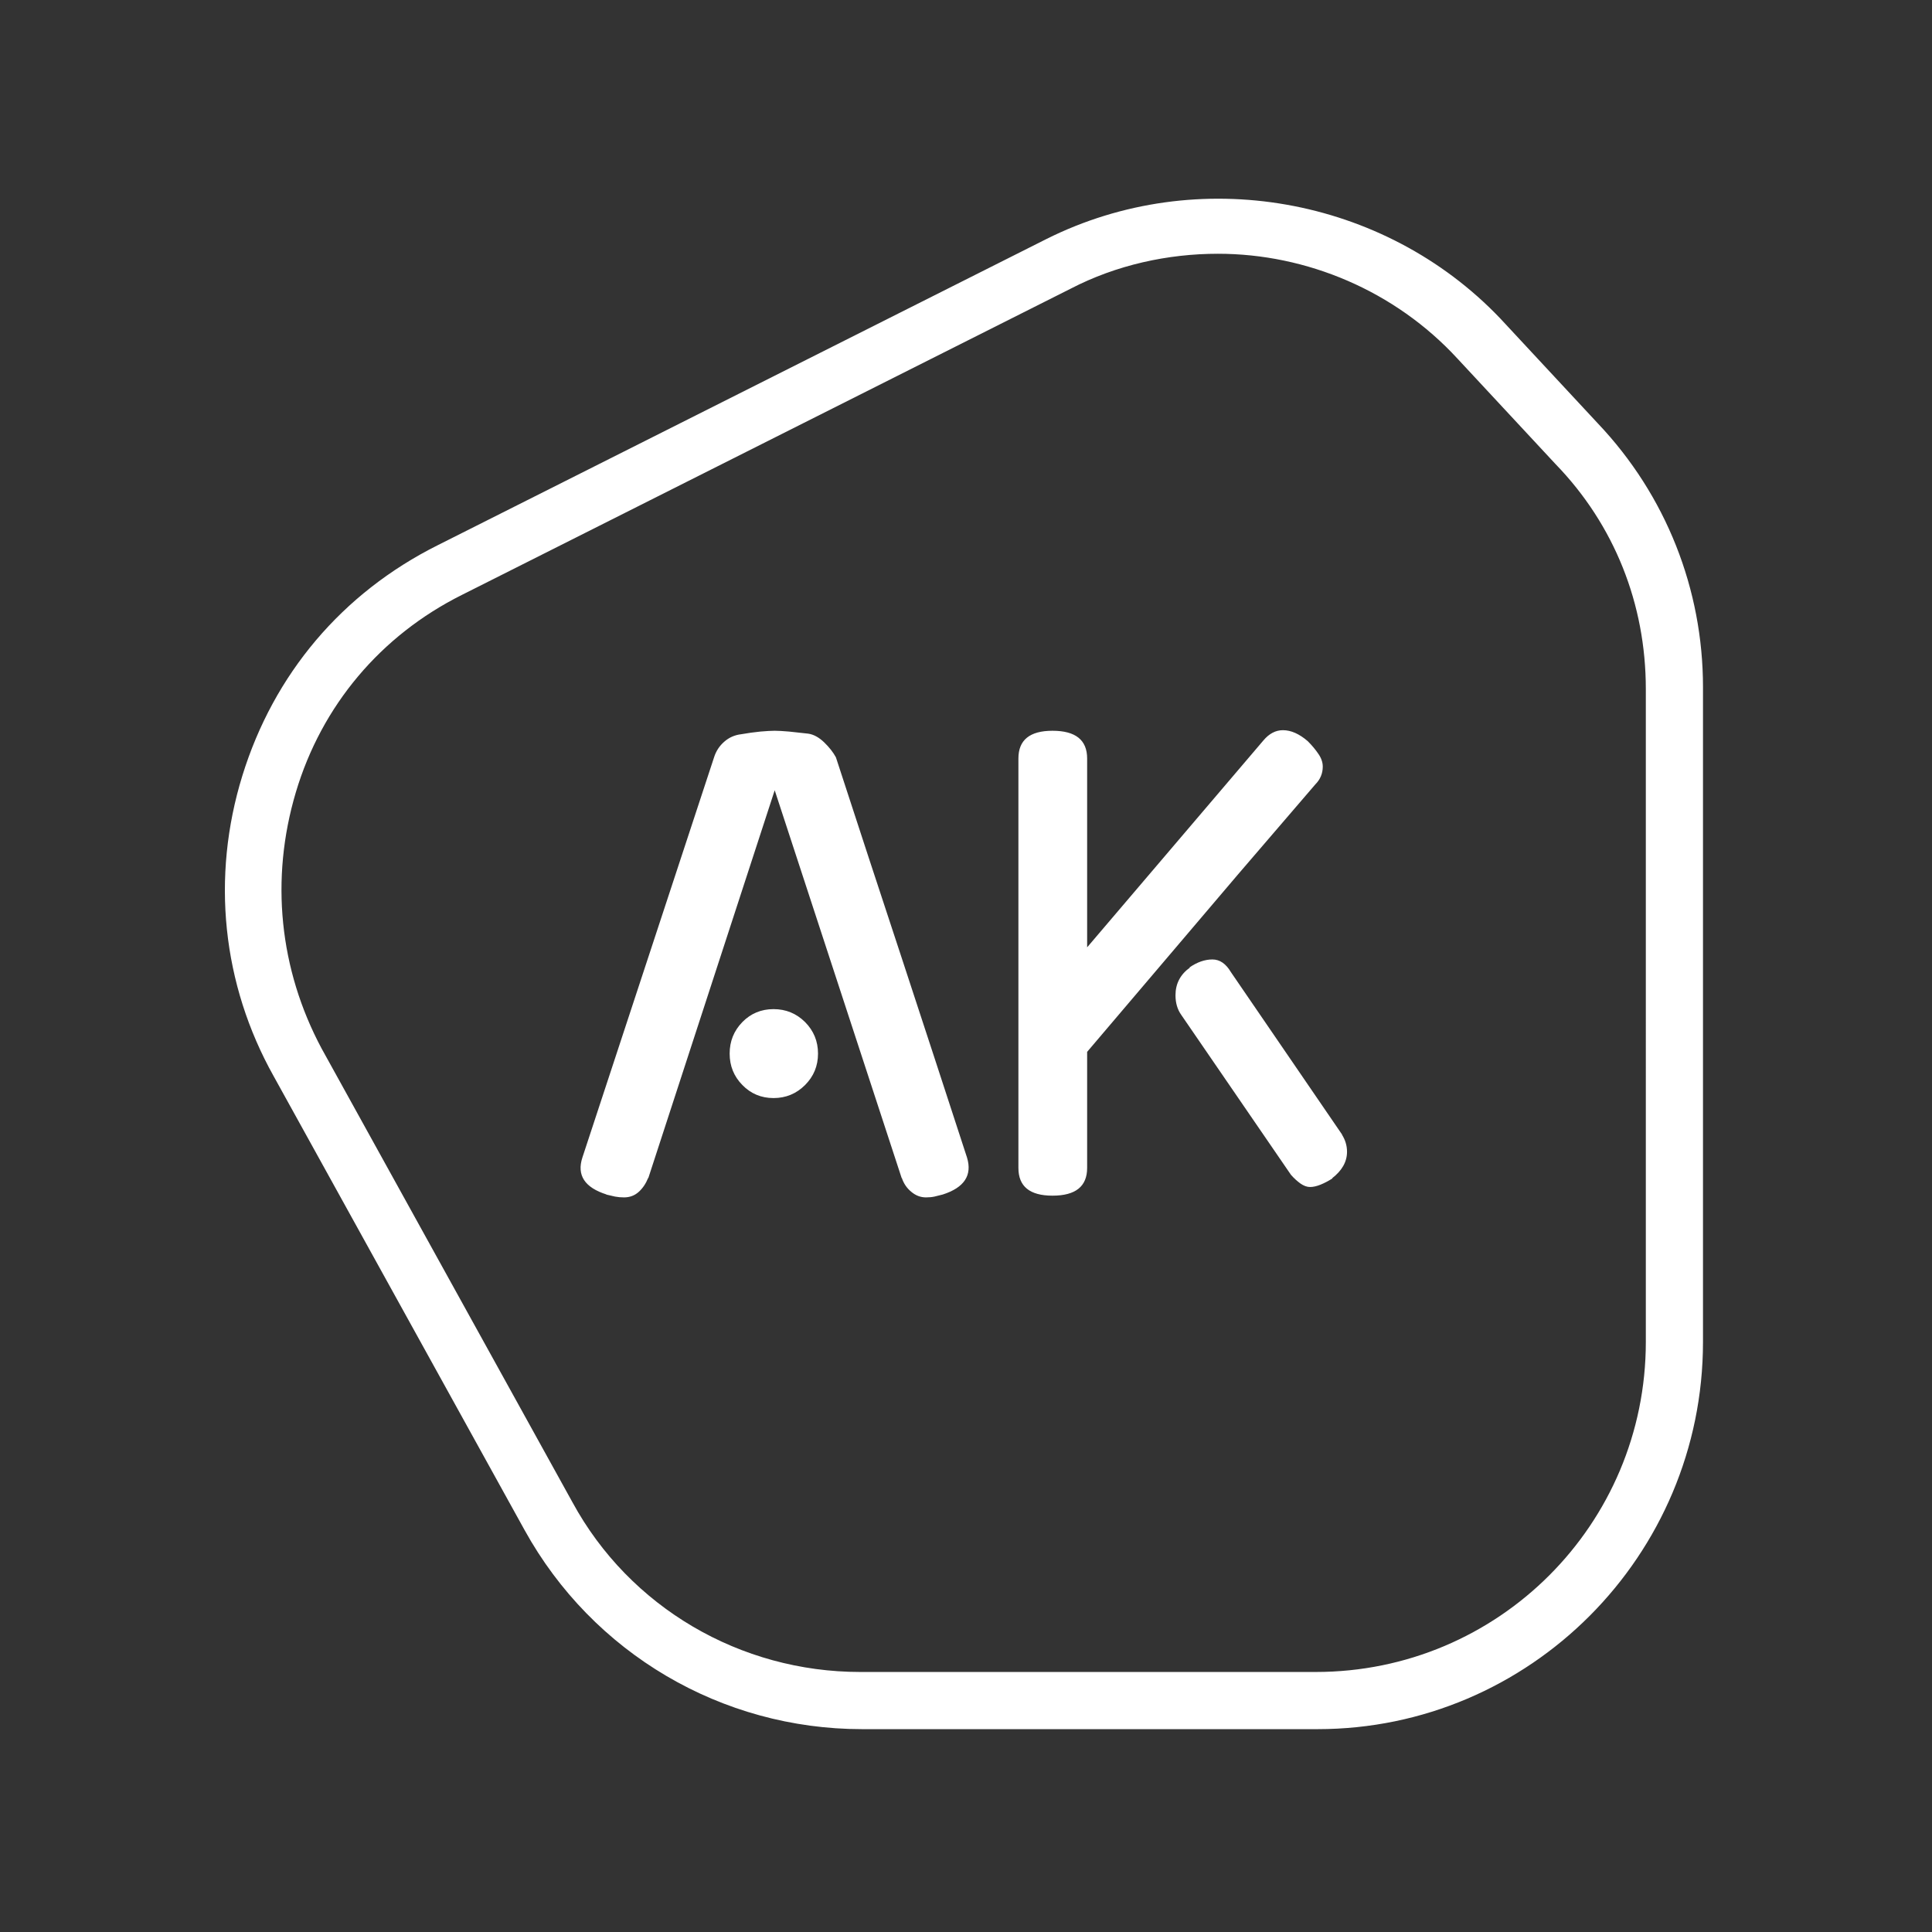 <svg xmlns="http://www.w3.org/2000/svg" version="1.1" xmlns:xlink="http://www.w3.org/1999/xlink" xmlns:svgjs="http://svgjs.dev/svgjs" width="128" height="128" viewBox="0 0 128 128"><rect x="0" y="0" width="128" height="128" fill="#333333" stroke="none"/><g transform="matrix(0.805,0,0,0.805,12.334,12.334)"><svg viewBox="0 0 155 155" data-background-color="#ffffff" preserveAspectRatio="xMidYMid meet" height="128" width="128" xmlns="http://www.w3.org/2000/svg" xmlns:xlink="http://www.w3.org/1999/xlink"><g id="tight-bounds" transform="matrix(1,0,0,1,0.25,0.25)"><svg viewBox="0 0 154.5 154.5" height="154.5" width="154.5"><g><svg></svg></g><g><svg viewBox="0 0 154.5 154.5" height="154.5" width="154.5"><g transform="matrix(1,0,0,1,39.058,53.968)"><svg viewBox="0 0 76.385 46.563" height="46.563" width="76.385"><g><svg viewBox="0 0 76.385 46.563" height="46.563" width="76.385"><g><svg viewBox="0 0 76.385 46.563" height="46.563" width="76.385"><g><svg viewBox="0 0 76.385 46.563" height="46.563" width="76.385"><g><svg viewBox="0 0 76.385 46.563" height="46.563" width="76.385"><g transform="matrix(1,0,0,1,0,0)"><svg width="76.385" viewBox="0.344 -40 66.356 40.45" height="46.563" data-palette-color="#61777f"><path d="M28.15-1.2L17.15-34.8 6.2-1.2 6.2-1.25Q5.9-0.5 5.38-0.03 4.85 0.45 4.1 0.45L4.1 0.45Q3.7 0.45 3.33 0.38 2.95 0.3 2.55 0.2L2.55 0.2 2.6 0.2Q-0.25-0.7 0.5-3L0.5-3 11.9-37.65Q12.15-38.45 12.78-39 13.4-39.55 14.25-39.65L14.25-39.65Q15.1-39.8 15.9-39.88 16.7-39.95 17.15-39.95L17.15-39.95Q17.6-39.95 18.4-39.88 19.2-39.8 20.05-39.7L20.05-39.7Q20.75-39.6 21.43-38.95 22.1-38.3 22.45-37.65L22.45-37.65Q25.25-29.05 28.13-20.33 31-11.6 33.8-3L33.8-3Q34.5-0.7 31.7 0.2L31.7 0.2Q31.3 0.3 30.98 0.38 30.65 0.45 30.25 0.45L30.25 0.45Q29.55 0.45 28.98-0.03 28.4-0.5 28.15-1.25L28.15-1.25 28.15-1.2ZM20.9-12L20.9-12Q20.9-10.4 19.78-9.28 18.65-8.15 17.05-8.15L17.05-8.15Q15.45-8.15 14.35-9.28 13.25-10.4 13.25-12L13.25-12Q13.25-13.6 14.35-14.73 15.45-15.85 17.05-15.85L17.05-15.85Q18.65-15.85 19.78-14.73 20.9-13.6 20.9-12ZM44.2-21.2L59.45-39.1Q60.2-40 61.15-40L61.15-40Q62.2-40 63.3-39.05L63.3-39.05Q63.85-38.5 64.22-37.95 64.6-37.4 64.6-36.85L64.6-36.85Q64.6-35.95 63.95-35.3L63.95-35.3 57.25-27.5 44.2-12.15 44.2-2.1Q44.2 0.3 41.2 0.3L41.2 0.3Q38.25 0.3 38.25-2.1L38.25-2.1 38.25-37.55Q38.25-39.95 41.2-39.95L41.2-39.95Q44.2-39.95 44.2-37.55L44.2-37.55 44.2-21.2ZM61.85-1.5L52.35-15.35Q51.85-16.05 51.85-17.05L51.85-17.05Q51.85-18.55 53.1-19.45L53.1-19.45 53.05-19.45Q54.05-20.15 55.05-20.15L55.05-20.15Q56-20.15 56.65-19.05L56.65-19.05 66.3-4.95 66.25-5Q66.7-4.3 66.7-3.5L66.7-3.5Q66.7-2.2 65.4-1.2L65.4-1.2 65.45-1.2Q64.9-0.85 64.4-0.65 63.9-0.45 63.5-0.45L63.5-0.45Q63.1-0.45 62.67-0.75 62.25-1.05 61.85-1.5L61.85-1.5Z" opacity="1" transform="matrix(1,0,0,1,0,0)" fill="#ffffff" class="undefined-text-0" data-fill-palette-color="primary" id="text-0"></path></svg></g></svg></g></svg></g></svg></g></svg></g></svg></g><g mask="url(#5383e295-cbf6-49fe-b368-1d3736e2d516)"><g transform="matrix(1.838, 0, 0, 1.838, 3.608, 1)"><svg xmlns="http://www.w3.org/2000/svg" xmlns:xlink="http://www.w3.org/1999/xlink" version="1.1" x="0" y="0" viewBox="10.152 8.715 80.148 82.985" style="enable-background:new 0 0 100 100;" xml:space="preserve" height="82.985" width="80.148" class="icon-none" data-fill-palette-color="accent" id="none"><path d="M69.4 91.7H44.7c-7.6 0-14.6-4.1-18.3-10.8L12.8 56.3c-2.8-5-3.4-10.8-1.7-16.3 1.7-5.5 5.4-9.9 10.6-12.5l33-16.6c8.2-4.1 18.3-2.3 24.6 4.3l5.3 5.7c3.7 3.9 5.7 9 5.7 14.3v35.5C90.3 82.3 80.9 91.7 69.4 91.7zM64 11.7c-2.7 0-5.5 0.6-8 1.9L23 30.2c-4.4 2.2-7.6 6-9 10.7s-0.9 9.6 1.4 13.9l13.6 24.6c3.1 5.7 9.1 9.2 15.6 9.2h24.7c9.9 0 17.9-8 17.9-17.9V35.3c0-4.6-1.7-8.9-4.9-12.2l-5.3-5.7C73.6 13.7 68.8 11.7 64 11.7z" fill="#ffffff" data-fill-palette-color="accent"></path></svg></g></g></svg></g><defs><mask id="5383e295-cbf6-49fe-b368-1d3736e2d516"><rect width="250" height="250" fill="white"></rect><rect width="84.023" height="68.548" fill="black" x="82.988" y="90.726" id="transform-me" transform="matrix(1,0,0,1,-47.75,-47.75)"></rect></mask></defs></svg><rect width="154.5" height="154.5" fill="none" stroke="none" visibility="hidden"></rect></g></svg></g></svg>